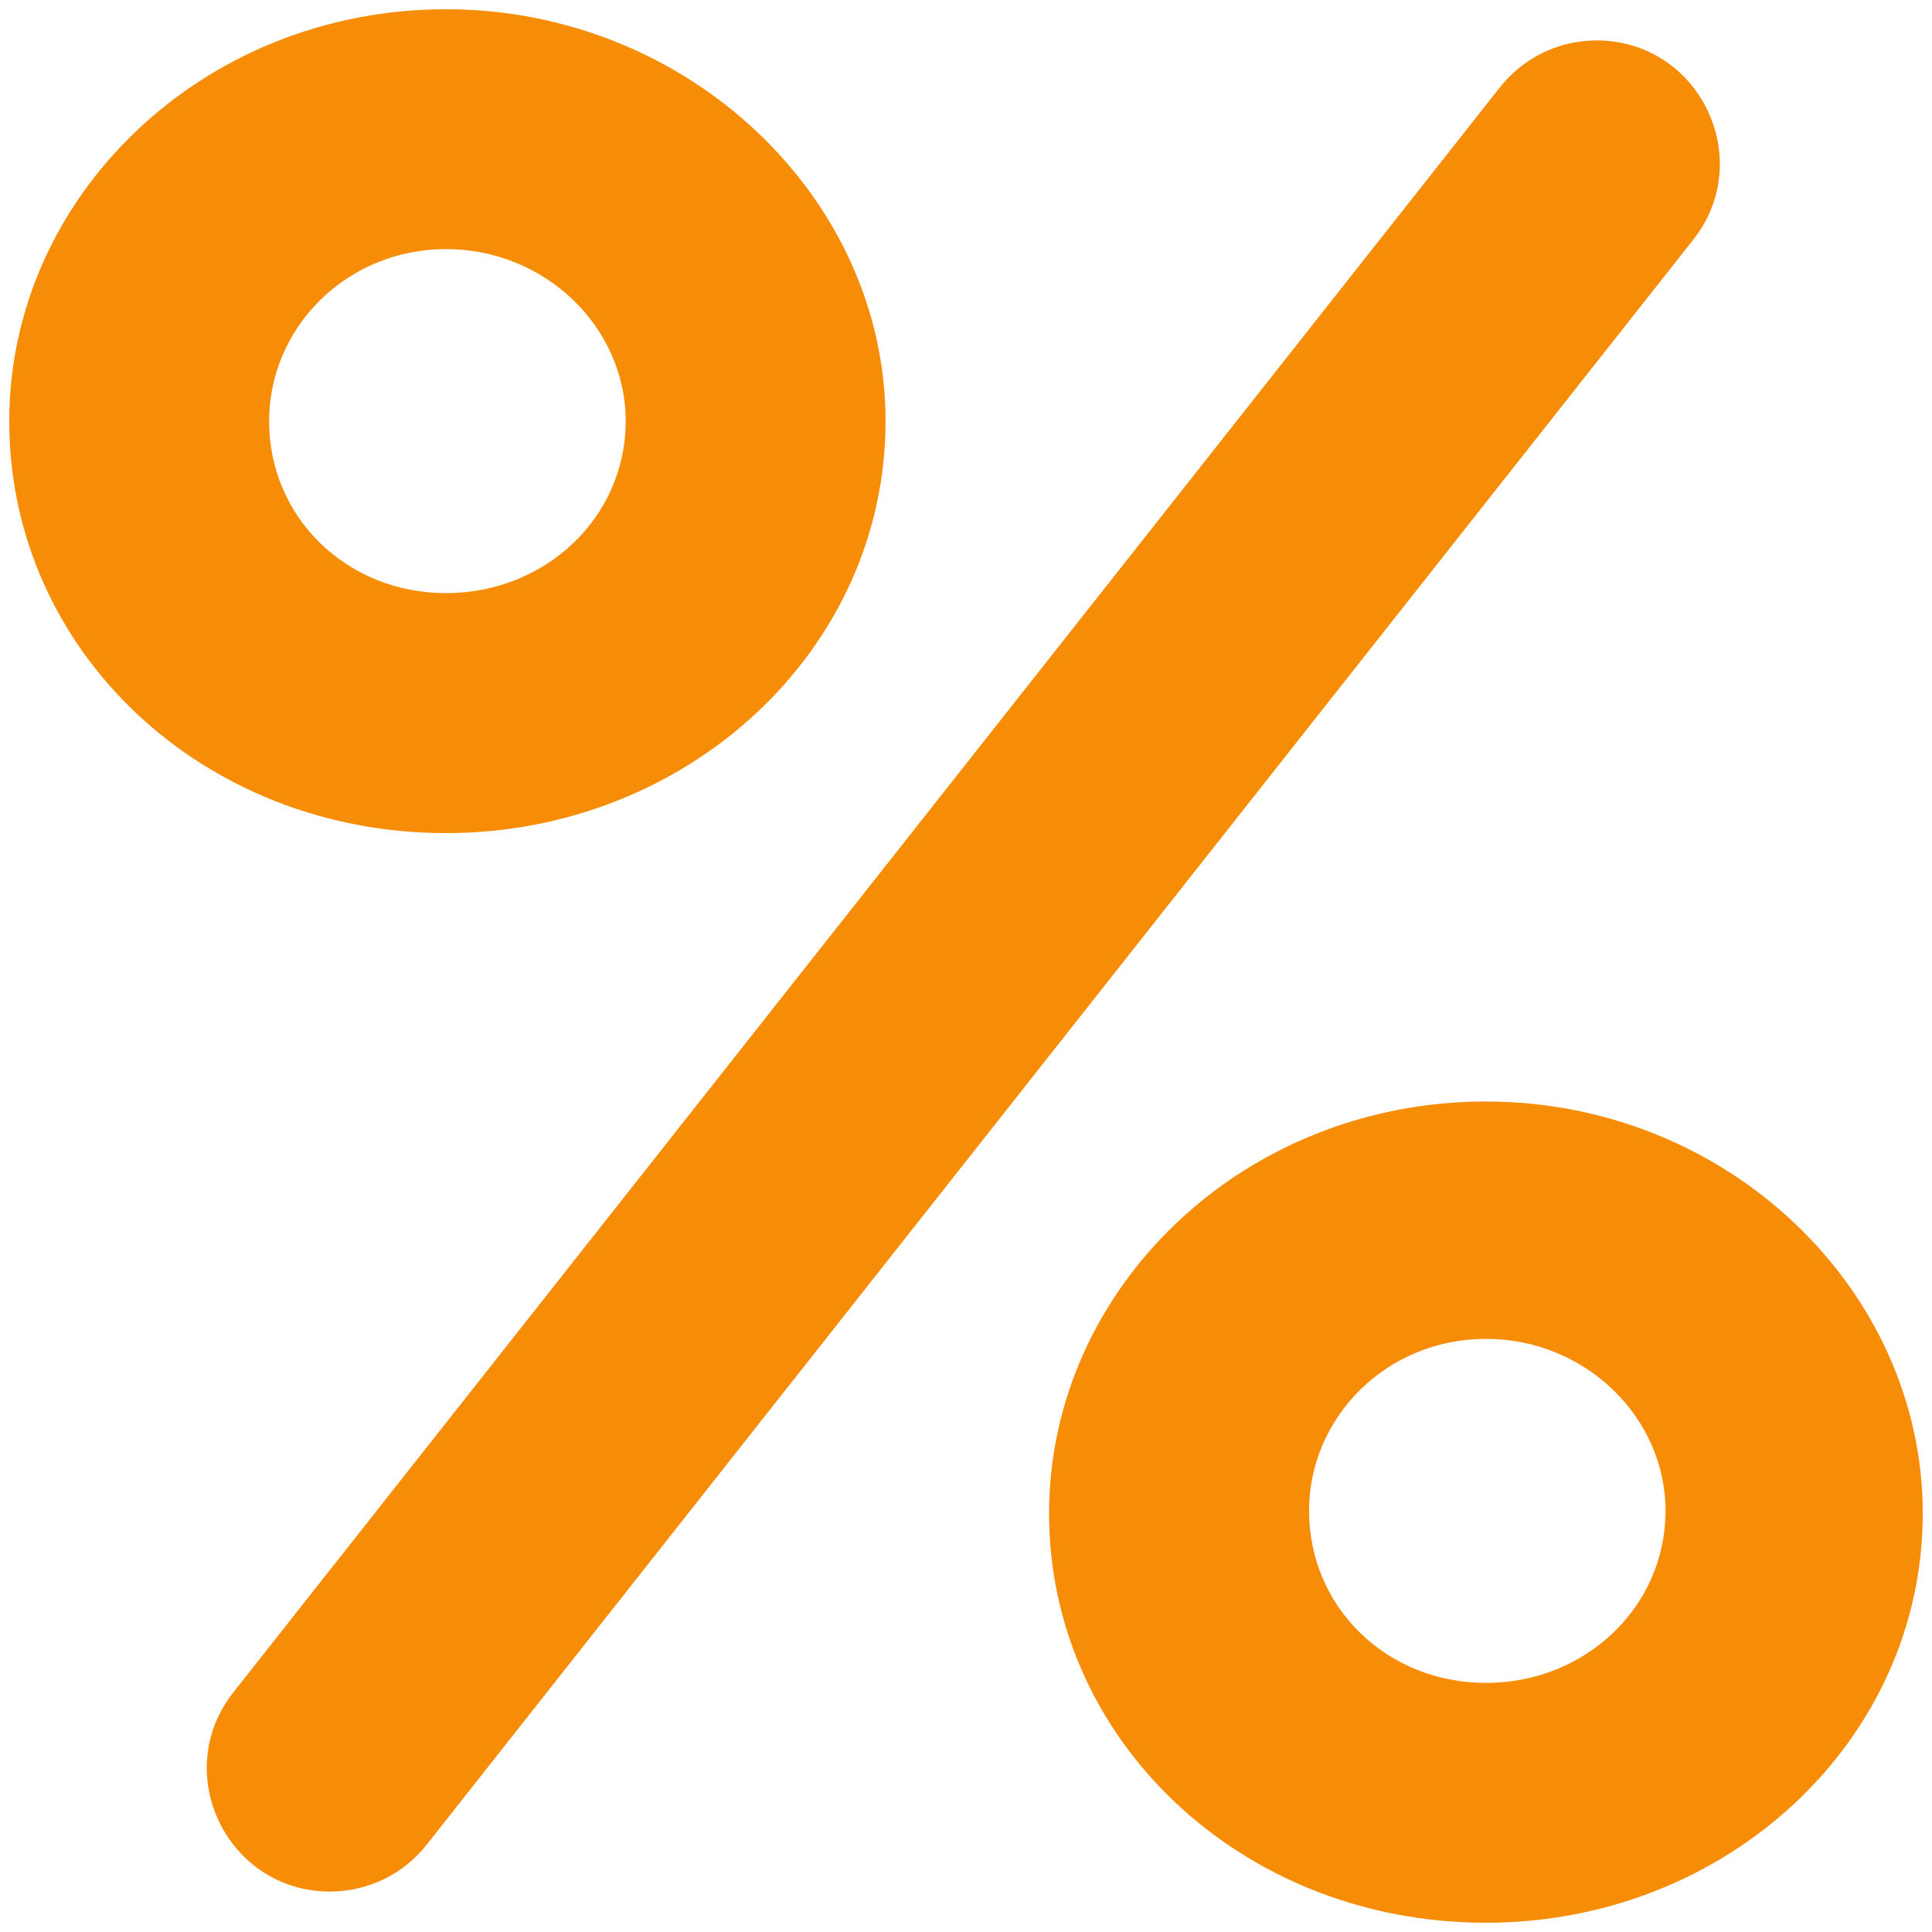 <svg width="14" height="14" viewBox="0 0 14 14" fill="none" xmlns="http://www.w3.org/2000/svg">
<g clip-path="url(#clip0_2600_5590)">
<path d="M3.232 6.037C4.98 6.037 6.417 4.714 6.417 3.052C6.417 1.427 4.98 0.067 3.232 0.067C1.465 0.067 0.067 1.427 0.067 3.052C0.067 4.714 1.465 6.037 3.232 6.037ZM1.692 12.262C1.23 12.847 1.647 13.707 2.392 13.707C2.665 13.707 2.923 13.582 3.092 13.367L12.269 1.738C12.731 1.153 12.314 0.293 11.569 0.293C11.296 0.293 11.038 0.418 10.869 0.633L1.692 12.262ZM3.232 4.298C2.514 4.298 1.95 3.751 1.95 3.052C1.95 2.371 2.514 1.805 3.232 1.805C3.951 1.805 4.534 2.371 4.534 3.052C4.534 3.751 3.951 4.298 3.232 4.298ZM7.602 10.967C7.602 12.611 9 13.933 10.768 13.933C12.516 13.933 13.933 12.611 13.933 10.967C13.933 9.343 12.516 7.982 10.768 7.982C9 7.982 7.602 9.343 7.602 10.967ZM9.486 10.948C9.486 10.268 10.049 9.702 10.768 9.702C11.486 9.702 12.069 10.268 12.069 10.948C12.069 11.647 11.486 12.195 10.768 12.195C10.049 12.195 9.486 11.647 9.486 10.948Z" fill="#F78C07"/>
</g>
<defs>
<clipPath id="clip0_2600_5590">
<rect width="14" height="14" fill="white"/>
</clipPath>
</defs>
</svg>
